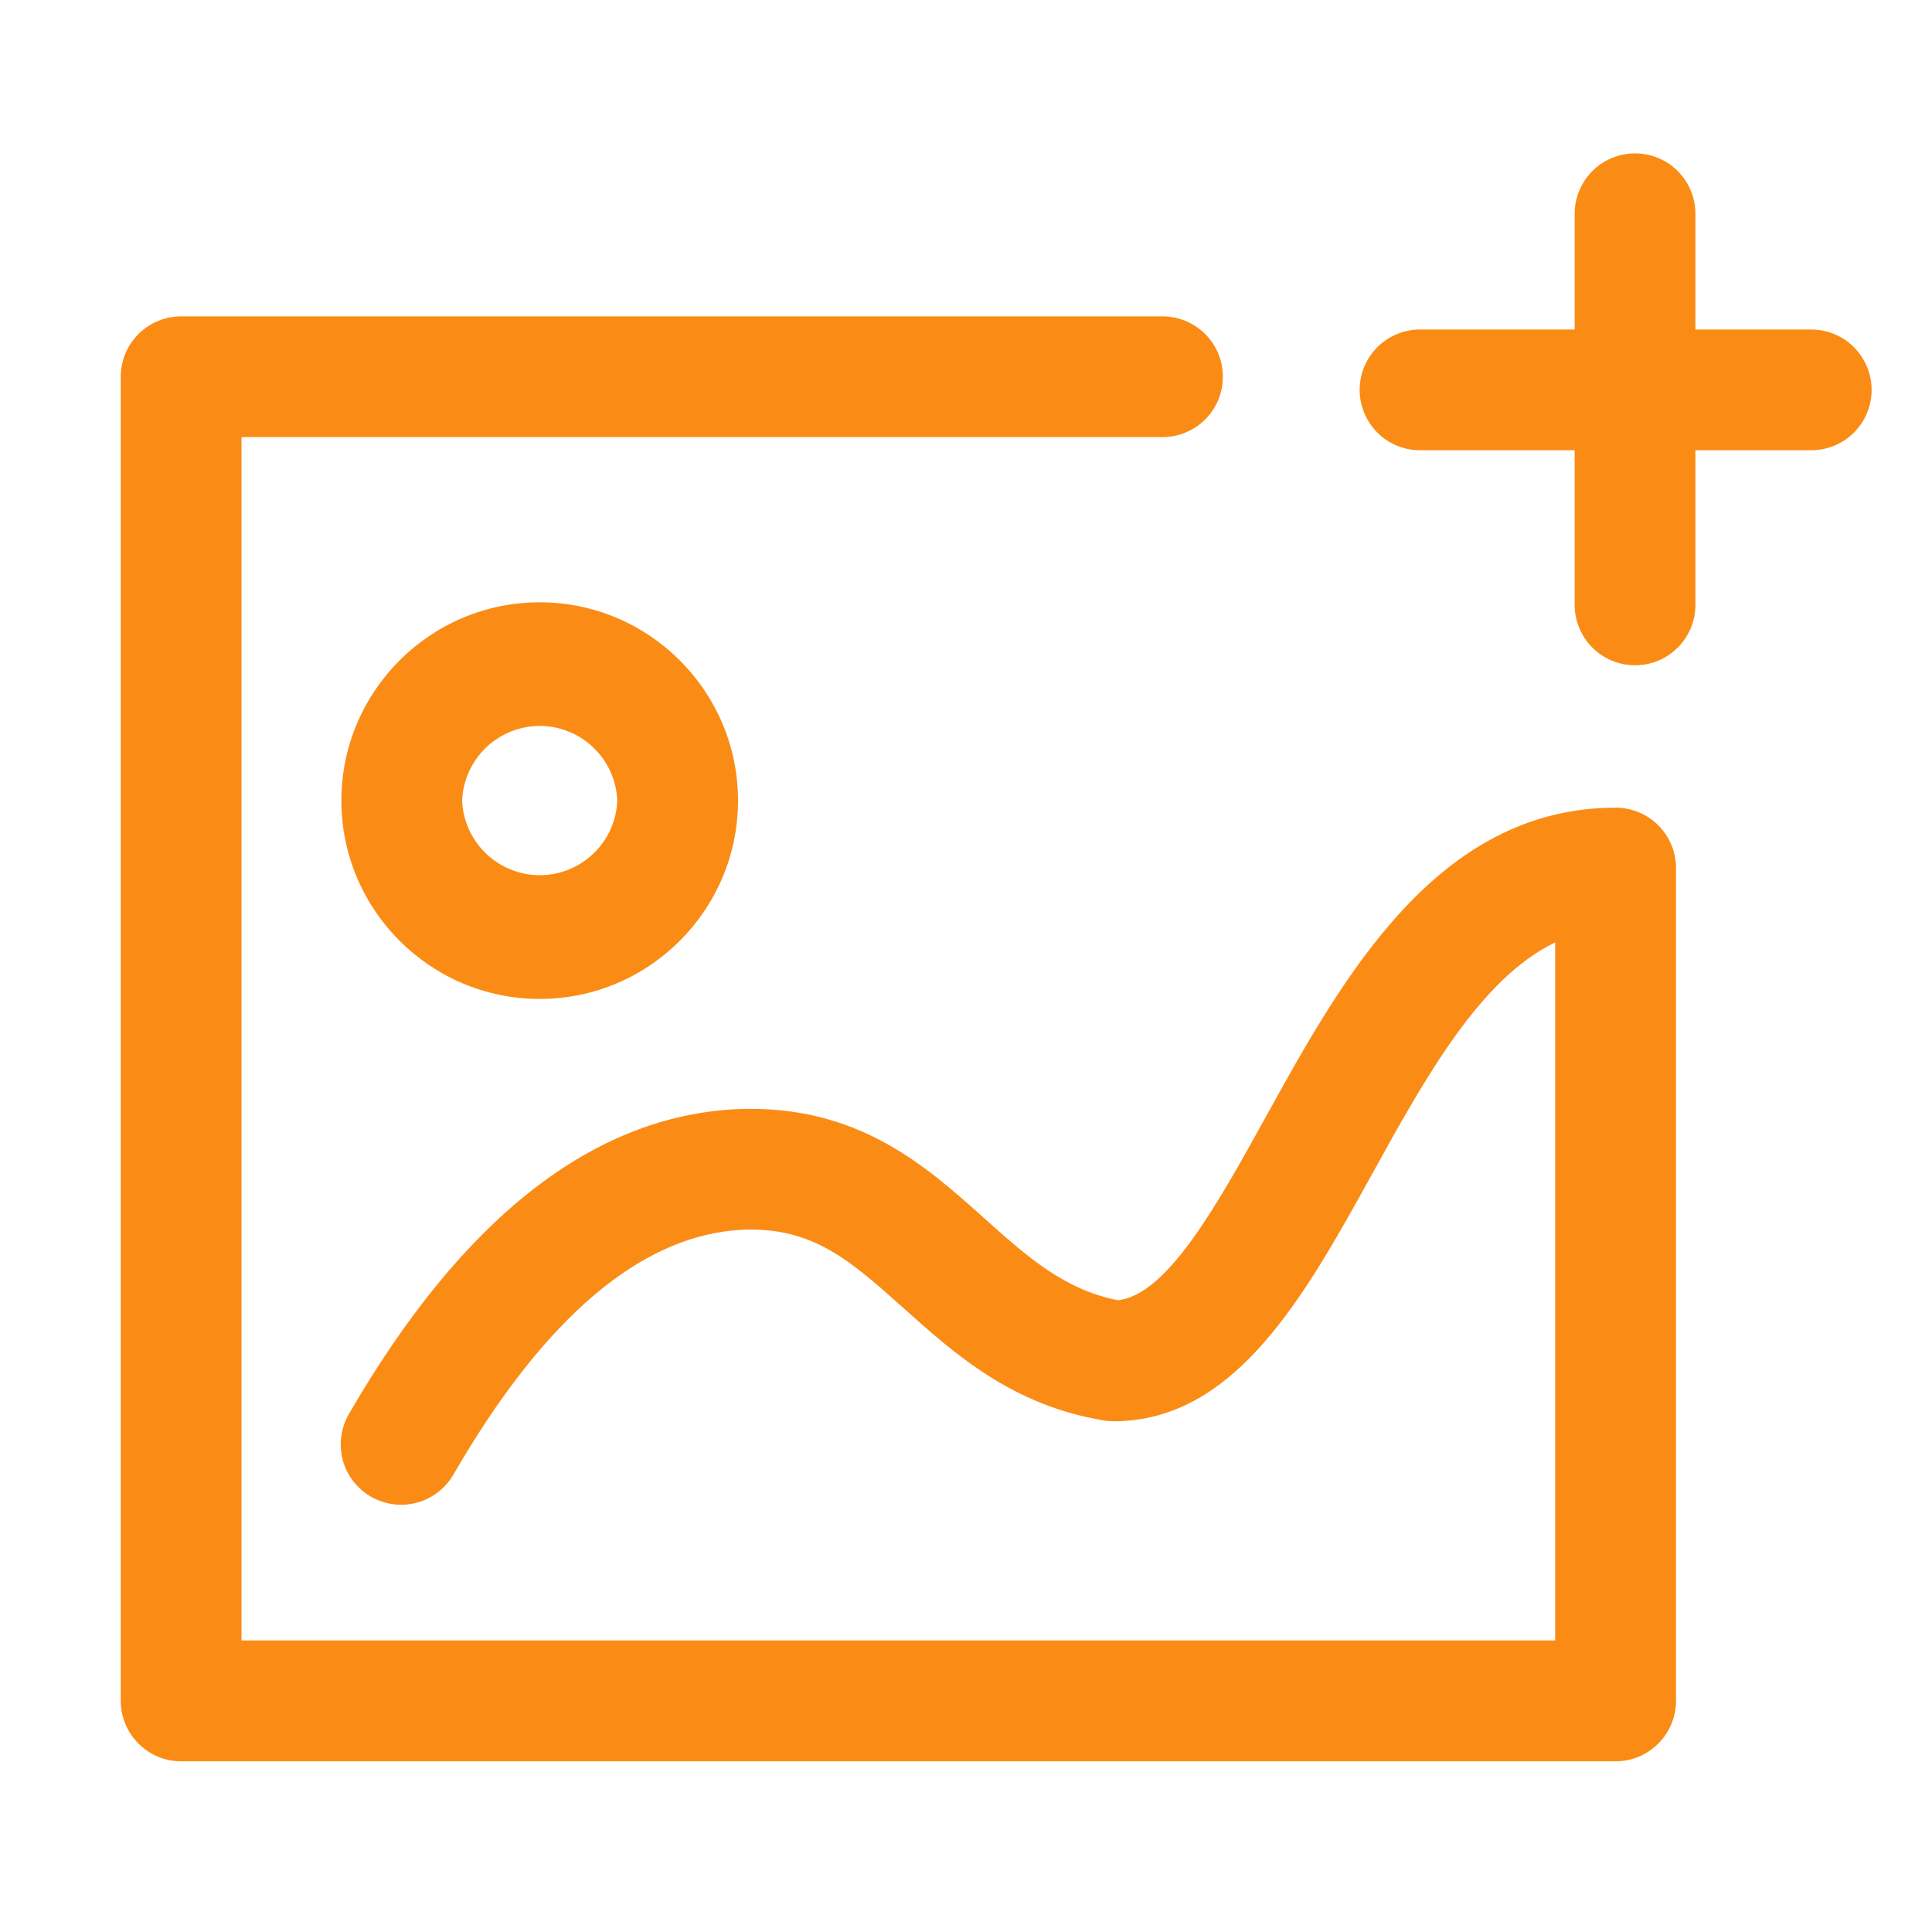 <svg xmlns="http://www.w3.org/2000/svg" width="20" height="20" viewBox="0 0 20 20" fill="none">
  <path d="M16.725 8.361C14.873 8.361 13.894 10.131 13.108 11.554C12.604 12.466 12.082 13.409 11.571 13.46C11.013 13.349 10.631 13.007 10.191 12.613C9.571 12.057 8.873 11.436 7.643 11.481C6.143 11.546 4.786 12.608 3.611 14.639C3.528 14.783 3.506 14.953 3.548 15.114C3.591 15.274 3.696 15.41 3.839 15.493C3.983 15.576 4.153 15.599 4.313 15.556C4.473 15.514 4.61 15.409 4.693 15.266C5.64 13.628 6.651 12.776 7.696 12.73C8.417 12.702 8.808 13.054 9.356 13.544C9.881 14.014 10.476 14.547 11.424 14.704C11.457 14.71 11.492 14.712 11.526 14.713C12.789 14.713 13.507 13.414 14.201 12.159C14.754 11.157 15.324 10.128 16.099 9.756V16.982H2.5V4.525H12.034C12.2 4.525 12.359 4.459 12.476 4.342C12.594 4.225 12.659 4.066 12.659 3.9C12.659 3.734 12.594 3.575 12.476 3.458C12.359 3.341 12.2 3.275 12.034 3.275H1.875C1.709 3.275 1.55 3.341 1.433 3.458C1.316 3.575 1.25 3.734 1.25 3.9V17.608C1.25 17.773 1.316 17.932 1.433 18.049C1.55 18.167 1.709 18.233 1.875 18.233H16.725C16.891 18.233 17.05 18.167 17.167 18.049C17.284 17.932 17.35 17.773 17.35 17.608V8.986C17.35 8.82 17.284 8.661 17.167 8.544C17.05 8.427 16.891 8.361 16.725 8.361Z" fill="#FA8C16"/>
  <path d="M3.534 8.288C3.534 9.419 4.455 10.341 5.587 10.341C6.719 10.341 7.64 9.419 7.64 8.288C7.64 7.156 6.719 6.235 5.587 6.235C4.455 6.235 3.534 7.156 3.534 8.288ZM6.39 8.288C6.382 8.495 6.294 8.691 6.144 8.835C5.995 8.979 5.795 9.06 5.587 9.06C5.38 9.06 5.18 8.979 5.03 8.835C4.881 8.691 4.792 8.495 4.784 8.288C4.792 8.08 4.881 7.884 5.03 7.74C5.18 7.596 5.38 7.515 5.587 7.515C5.795 7.515 5.995 7.596 6.144 7.74C6.294 7.884 6.382 8.08 6.39 8.288ZM18.75 3.411H17.551V2.213C17.551 2.047 17.485 1.888 17.368 1.771C17.251 1.653 17.092 1.588 16.926 1.588C16.76 1.588 16.601 1.653 16.484 1.771C16.367 1.888 16.301 2.047 16.301 2.213V3.411H14.7C14.534 3.411 14.375 3.477 14.258 3.594C14.141 3.711 14.075 3.87 14.075 4.036C14.075 4.201 14.141 4.36 14.258 4.478C14.375 4.595 14.534 4.661 14.7 4.661H16.301V6.262C16.301 6.428 16.367 6.587 16.484 6.704C16.601 6.821 16.76 6.887 16.926 6.887C17.092 6.887 17.251 6.821 17.368 6.704C17.485 6.587 17.551 6.428 17.551 6.262V4.661H18.75C18.916 4.661 19.075 4.595 19.192 4.478C19.309 4.361 19.375 4.202 19.375 4.036C19.375 3.871 19.309 3.712 19.192 3.594C19.075 3.477 18.916 3.411 18.75 3.411Z" fill="#FA8C16"/>
</svg>